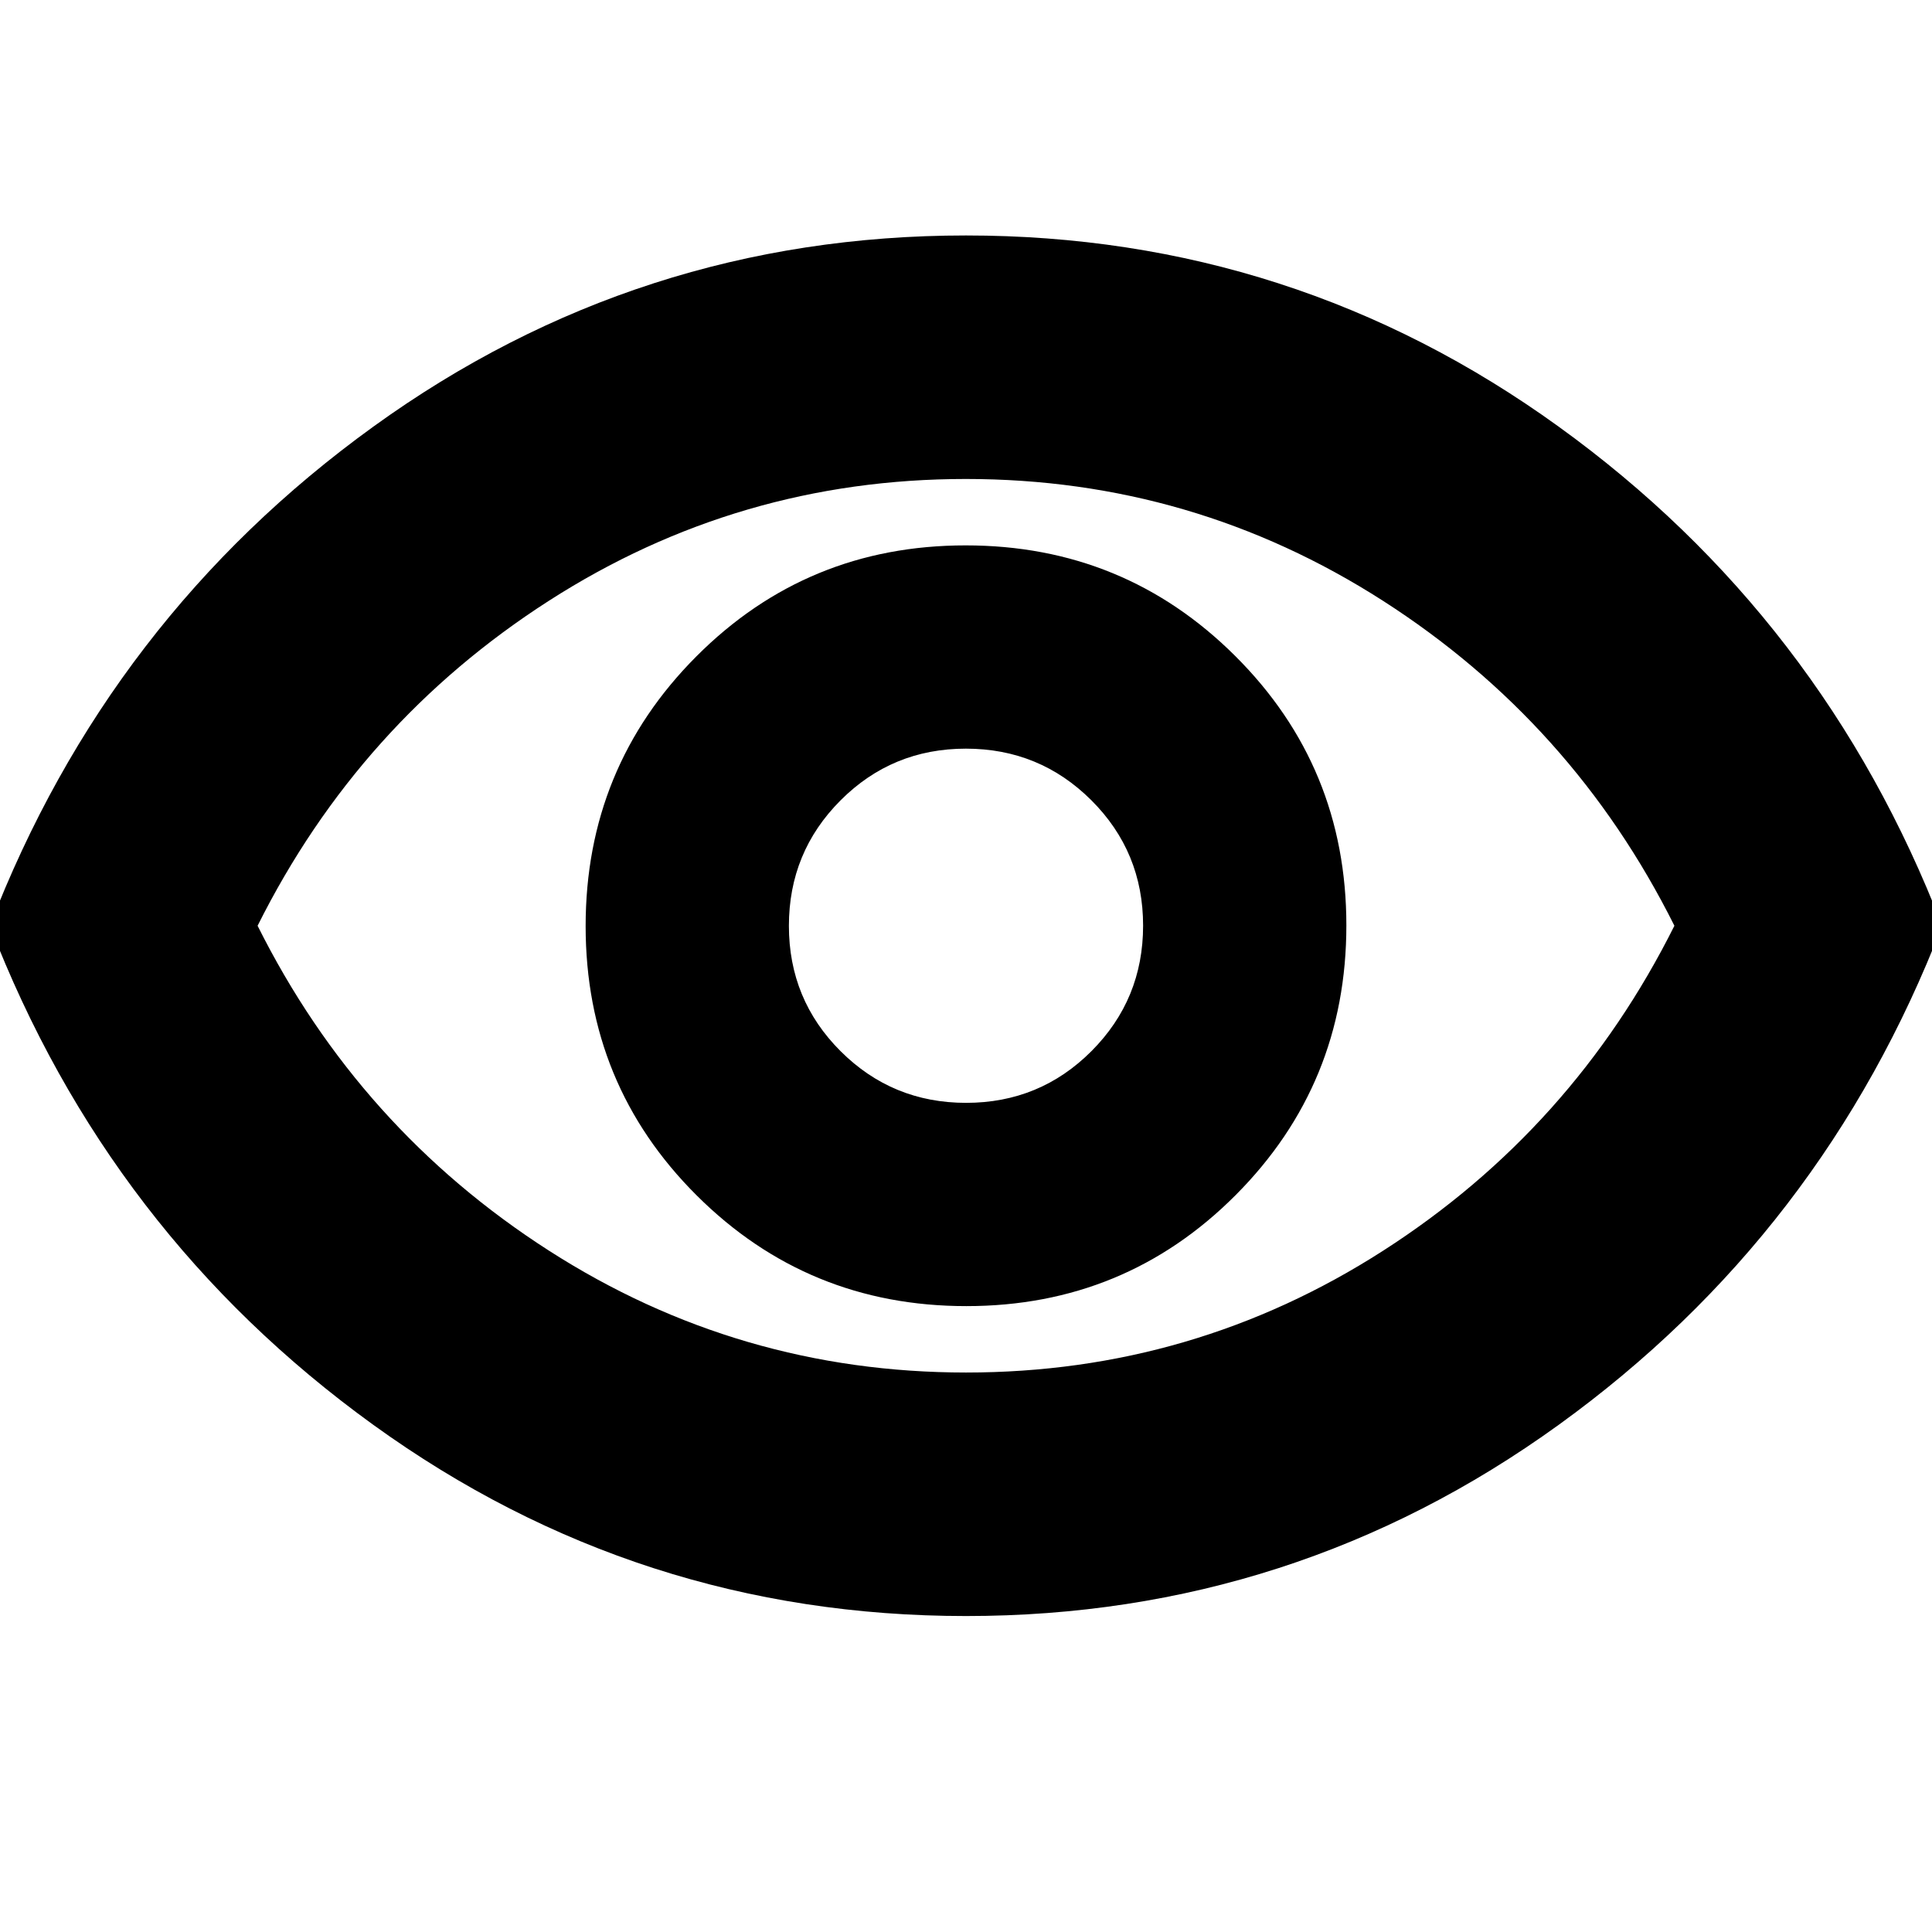 <svg xmlns="http://www.w3.org/2000/svg" height="24" viewBox="0 -960 960 960" width="24"><path d="M480.18-311Q559-311 614-366.18q55-55.17 55-134Q669-579 613.82-634q-55.17-55-134-55Q401-689 346-633.82q-55 55.17-55 134Q291-421 346.18-366q55.17 55 134 55Zm-.12-101q-36.64 0-62.35-25.65T392-499.94q0-36.64 25.65-62.35T479.94-588q36.64 0 62.35 25.65T568-500.06q0 36.64-25.65 62.35T480.06-412ZM480-157q-163 0-294.5-95T-5-500q59-153 190.5-248T480-843q163 0 294.5 95T965-500q-59 153-190.5 248T480-157Zm0-343Zm.09 222q112.91 0 207.2-60.54Q781.58-399.08 832-500q-50.42-100.92-144.8-161.46Q592.82-722 479.91-722t-207.2 60.54Q178.42-600.92 128-500q50.42 100.92 144.8 161.46Q367.18-278 480.09-278Z"/></svg>